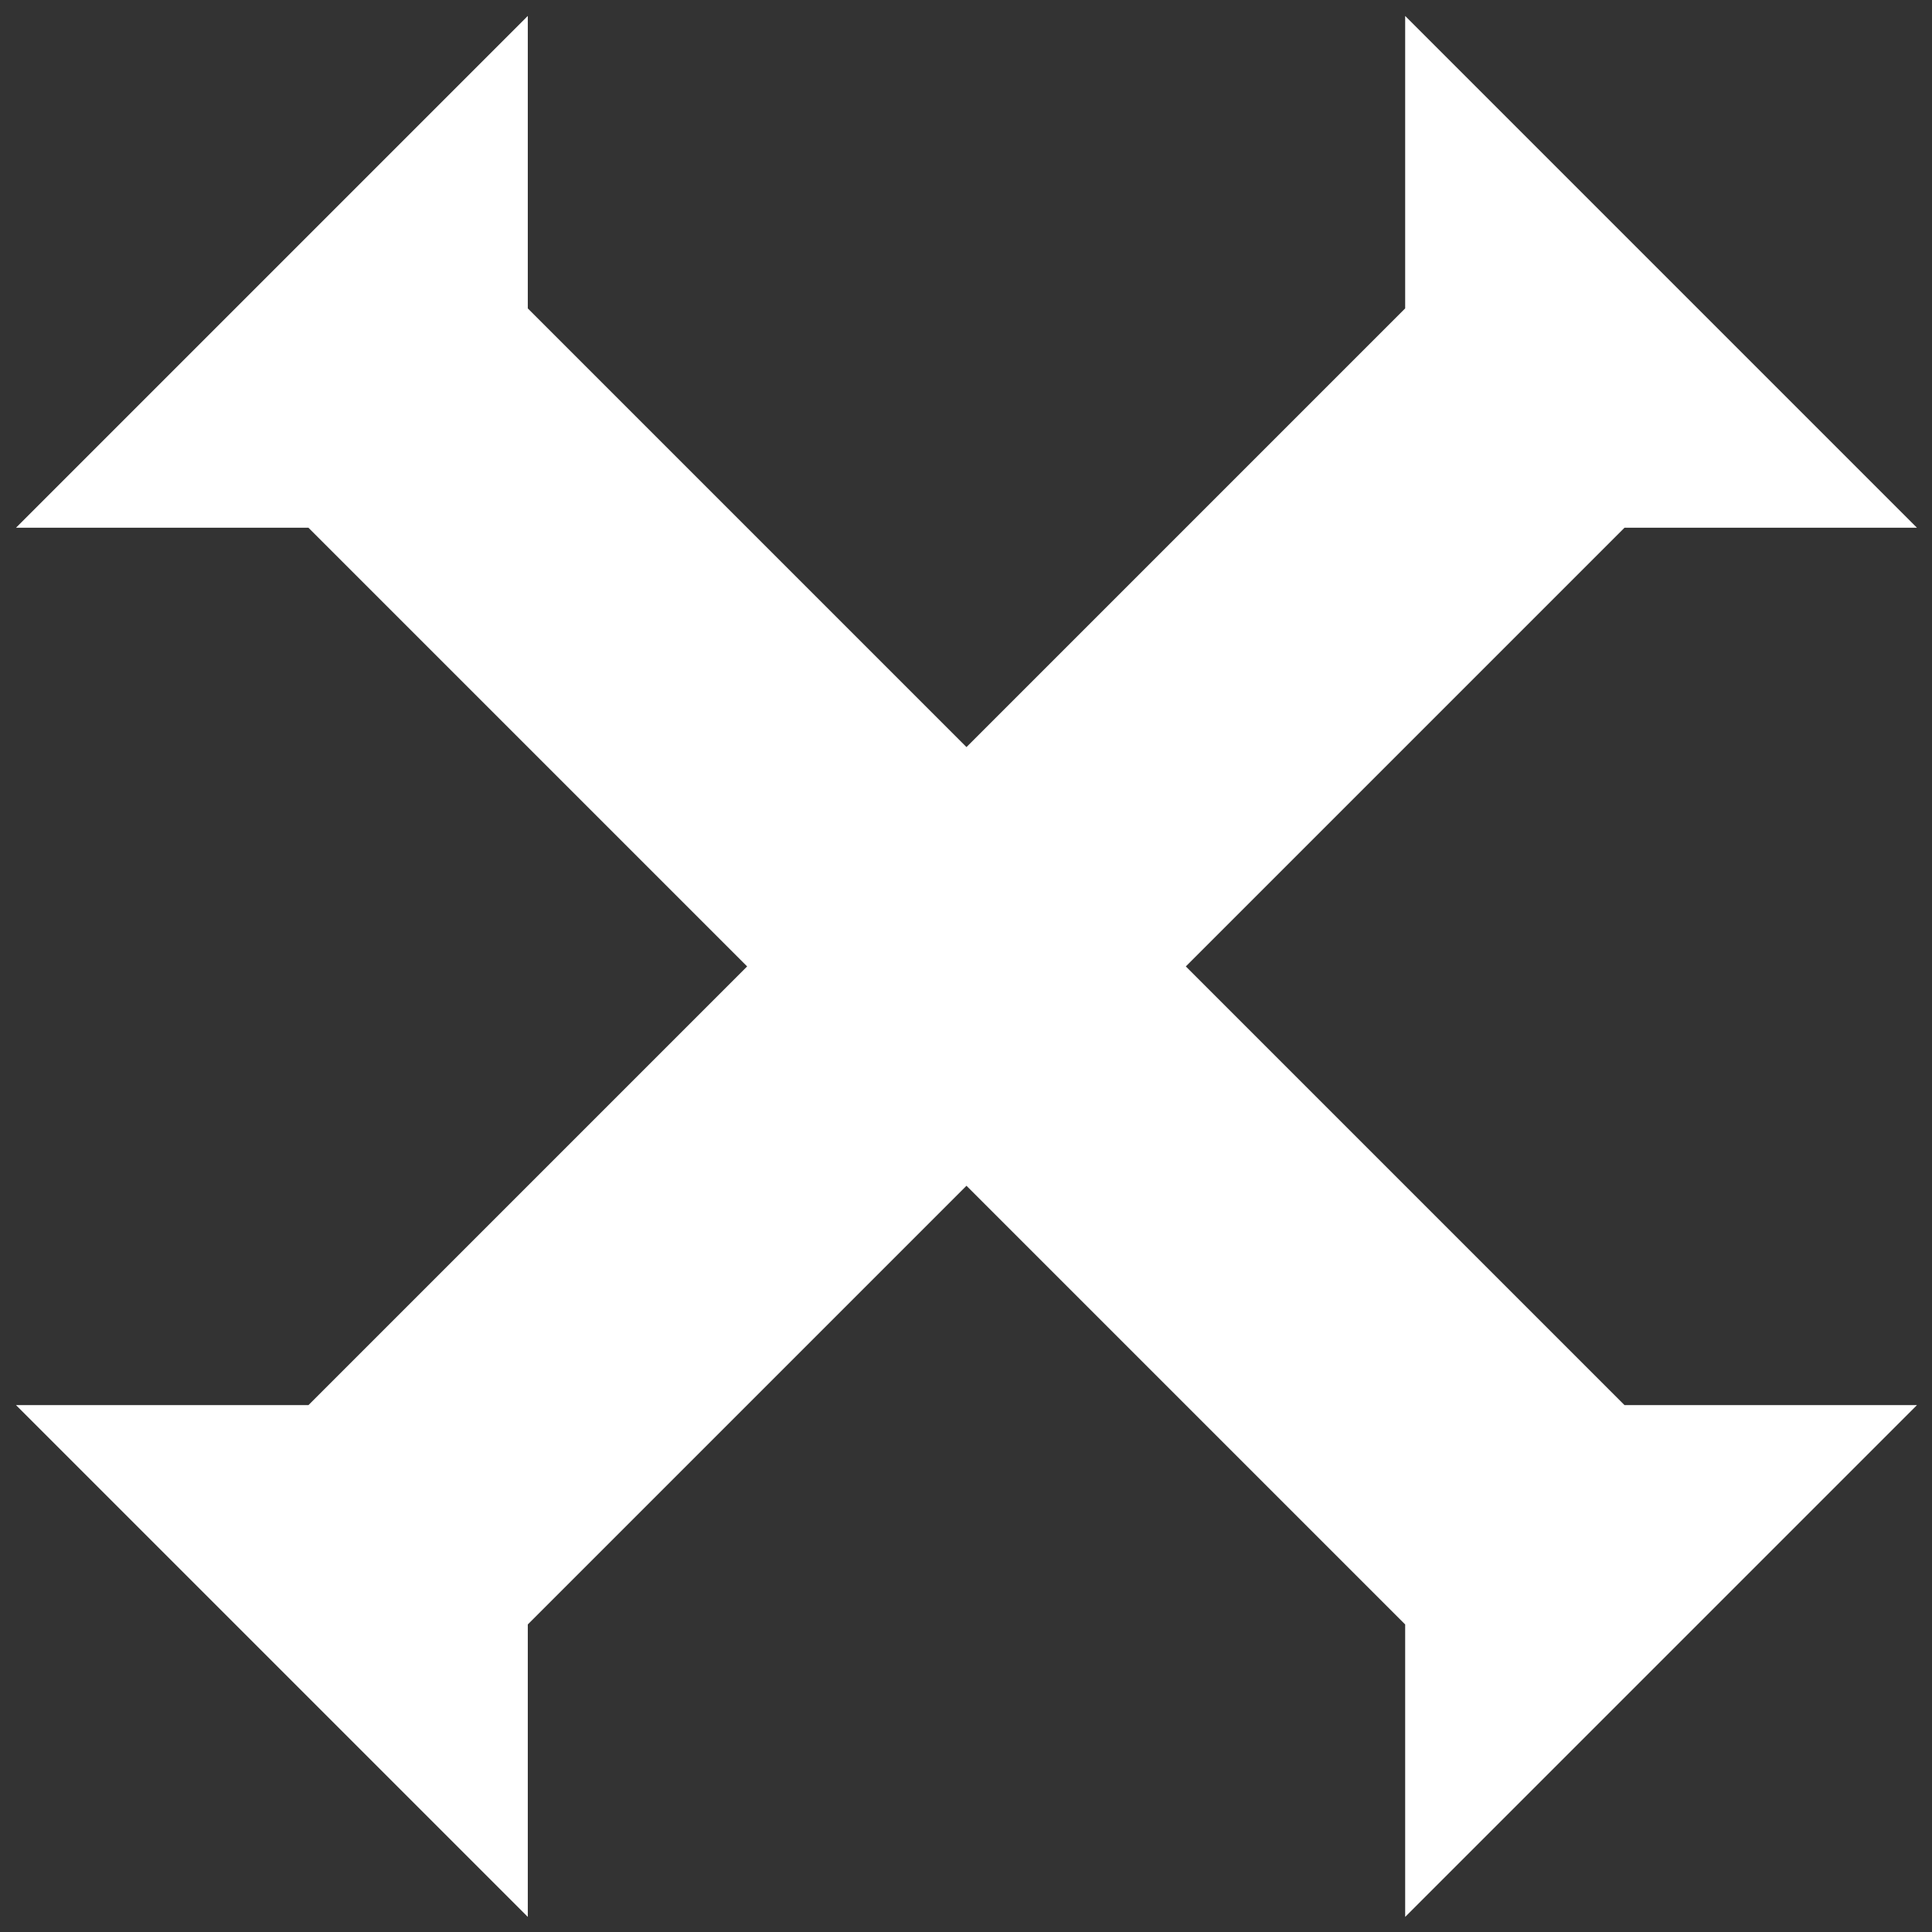 <?xml version="1.0" encoding="UTF-8" standalone="no"?>
<!DOCTYPE svg PUBLIC "-//W3C//DTD SVG 1.1//EN" "http://www.w3.org/Graphics/SVG/1.1/DTD/svg11.dtd">
<svg
  width="100%"
  height="100%"
  viewBox="0 0 32 32"
  version="1.1"
  xmlns="http://www.w3.org/2000/svg"
  xmlns:xlink="http://www.w3.org/1999/xlink"
  xml:space="preserve"
  style="
    fill-rule: evenodd;
    clip-rule: evenodd;
    stroke-linejoin: round;
    stroke-miterlimit: 1.414;
  "
>
  <rect x="0" y="0" width="32" height="32" fill="#333333" stroke="none"/>
  <g transform="matrix(1.211,0,0,1.211,-3.368,-2.158)">
    <path
      d="M16,34L22,28L16,34ZM16,18L10,24L22,24L16,18ZM7,9L7,21L7,9ZM25,21L29,21L29,9L25,9L19,15L25,21ZM25,9L25,21L25,9ZM22,2L17.5,2L22,2L16,-4L35,15L29,21L35,15L29,9L29,21L22,28L10,28L16,34L10,28L22,28L22,24L10,24L10,28L3,21L7,21L13,15L7,9L3,9L3,21L3,9L1.714,10.286L-3,15L3,21L-3,15L1.714,10.286L10,2L16,-4L10,2L17.5,2L10,2L10,6L16,12L22,6L22,2Z"
      style="fill: #ffffff"
    />
  </g>
</svg>
